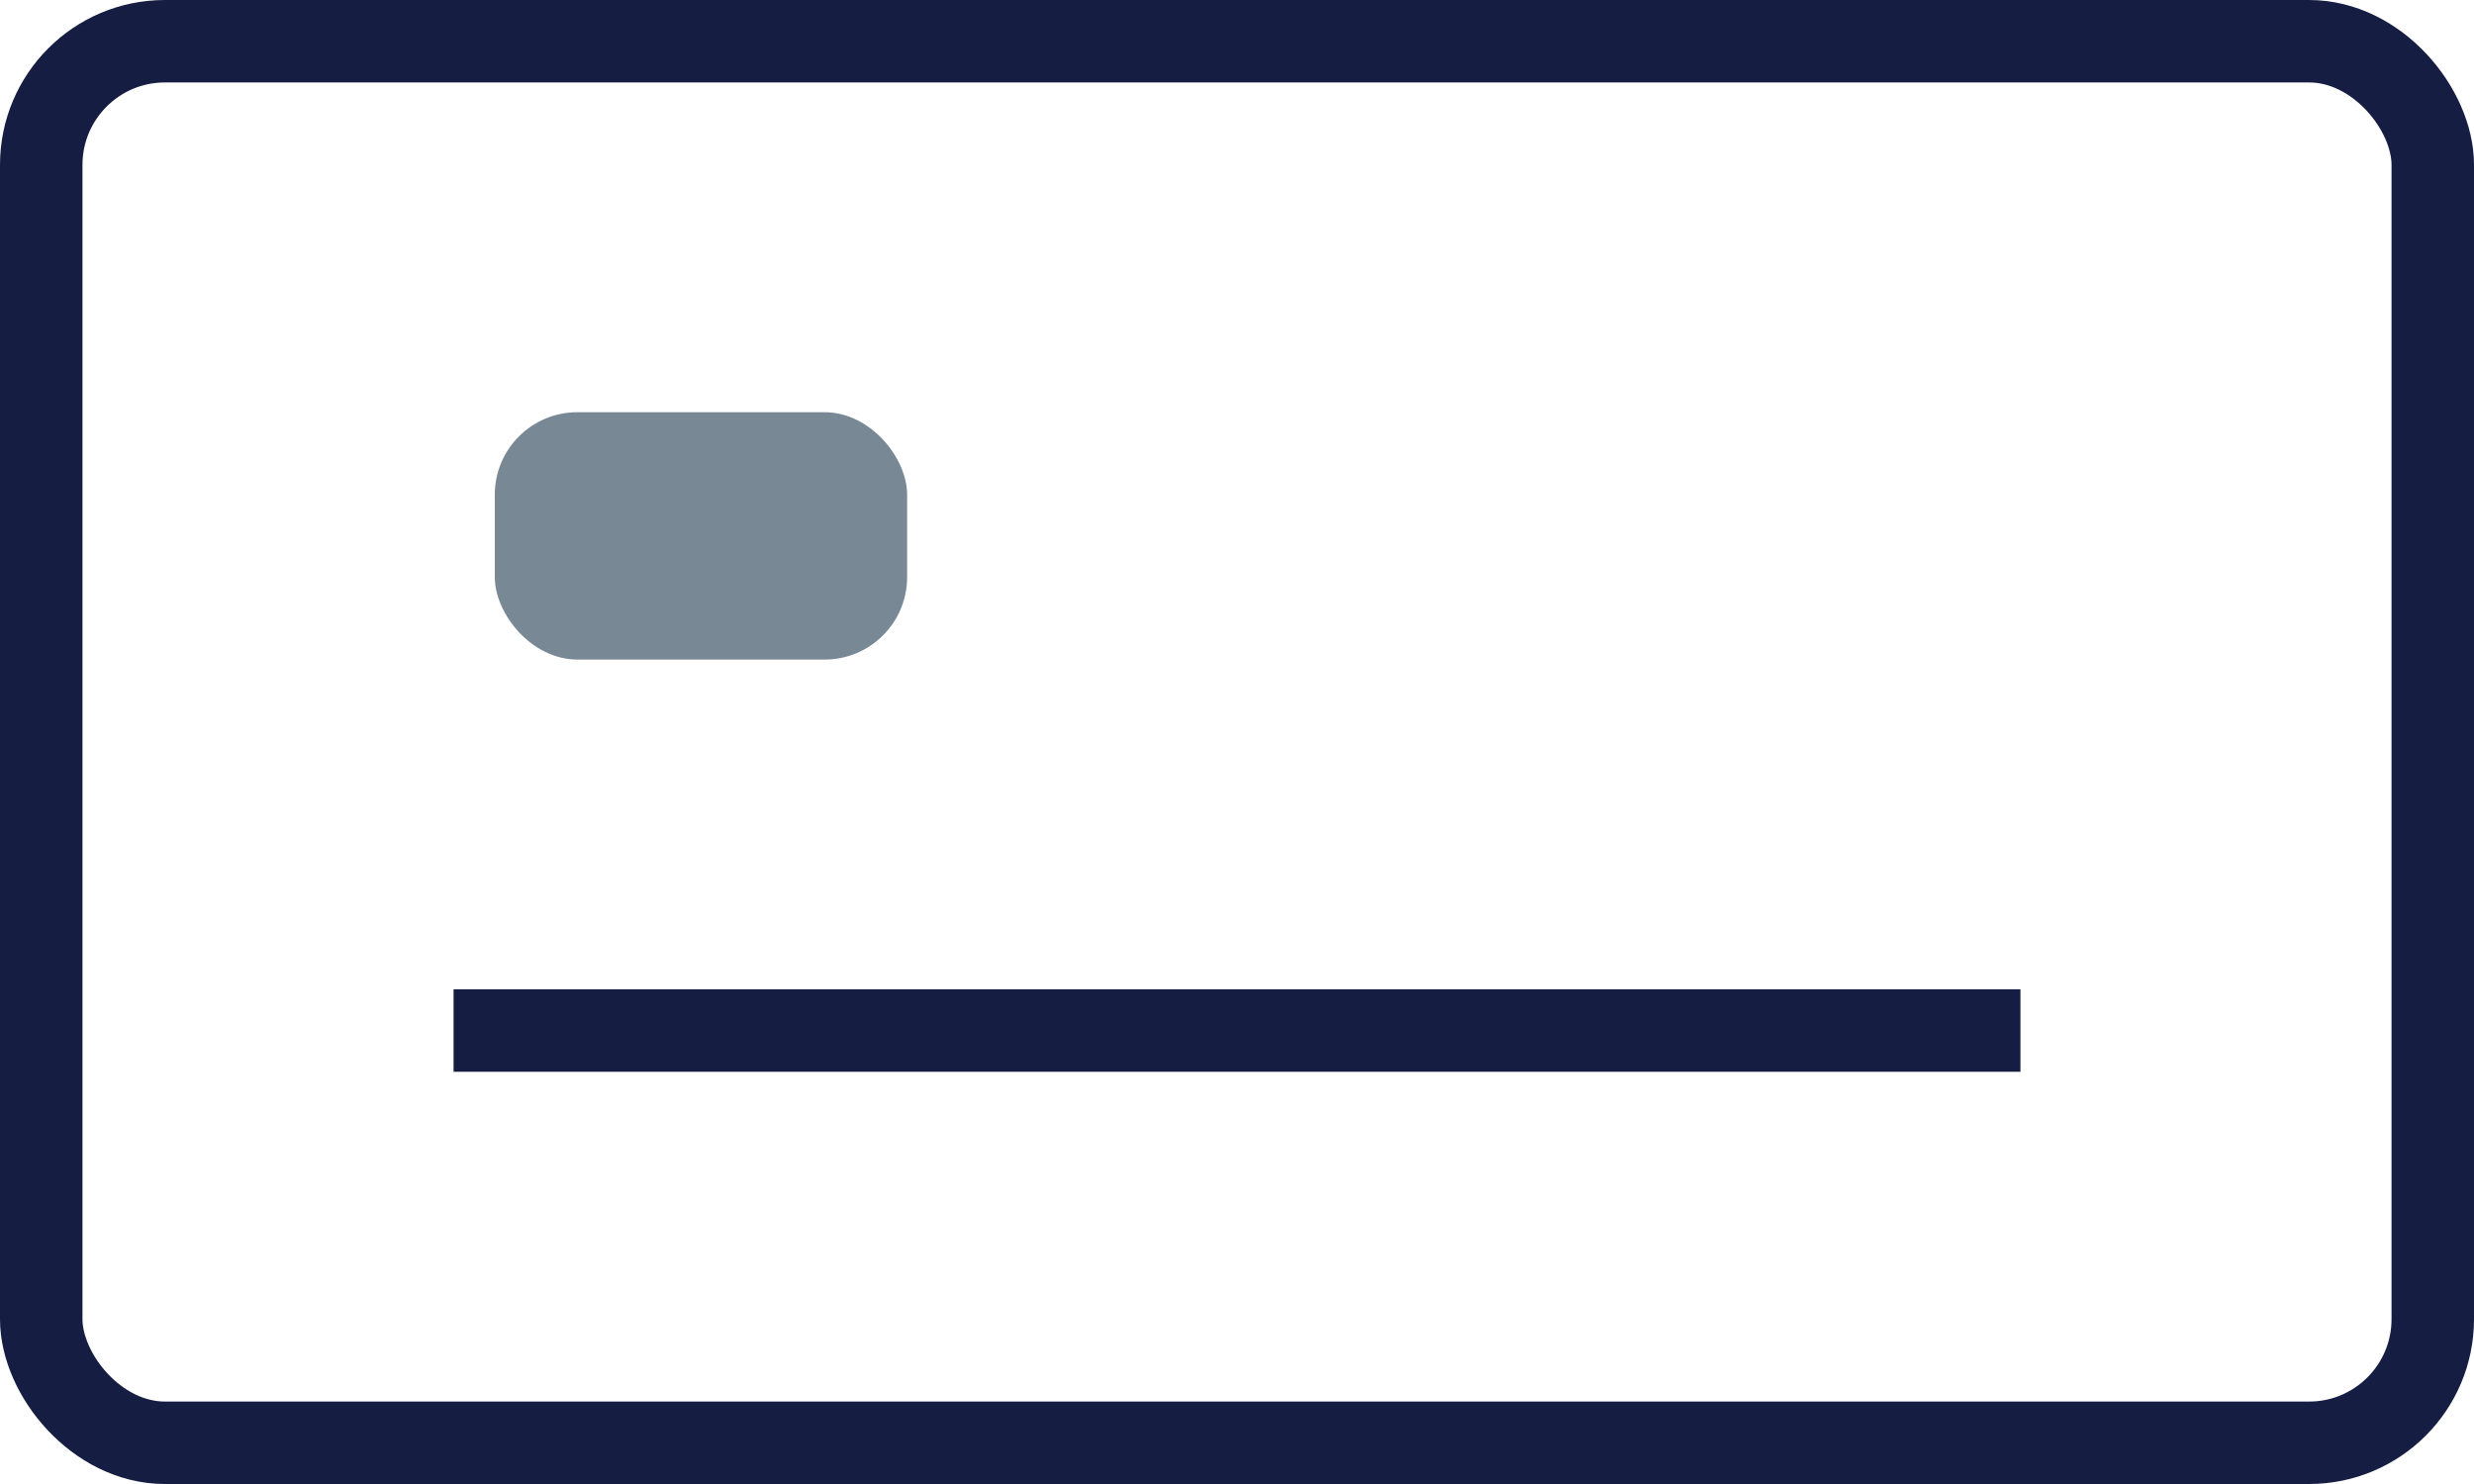 <svg id="card_icon" xmlns="http://www.w3.org/2000/svg" width="30" height="18" viewBox="0 0 30 18">
  <g id="Rectangle_4" data-name="Rectangle 4" fill="none" stroke="#161d43" stroke-miterlimit="10" stroke-width="1">
    <rect width="30" height="18" rx="2" stroke="none"/>
    <rect x="0.5" y="0.5" width="29" height="17" rx="1.5" fill="none"/>
  </g>
  <rect id="Rectangle_5" data-name="Rectangle 5" width="5" height="3" rx="1" transform="translate(6 5)" fill="#788995"/>
  <path id="Line" d="M0,1H18" transform="translate(6 11.5)" fill="none" stroke="#161d43" stroke-linecap="square" stroke-miterlimit="10" stroke-width="1"/>
</svg>
